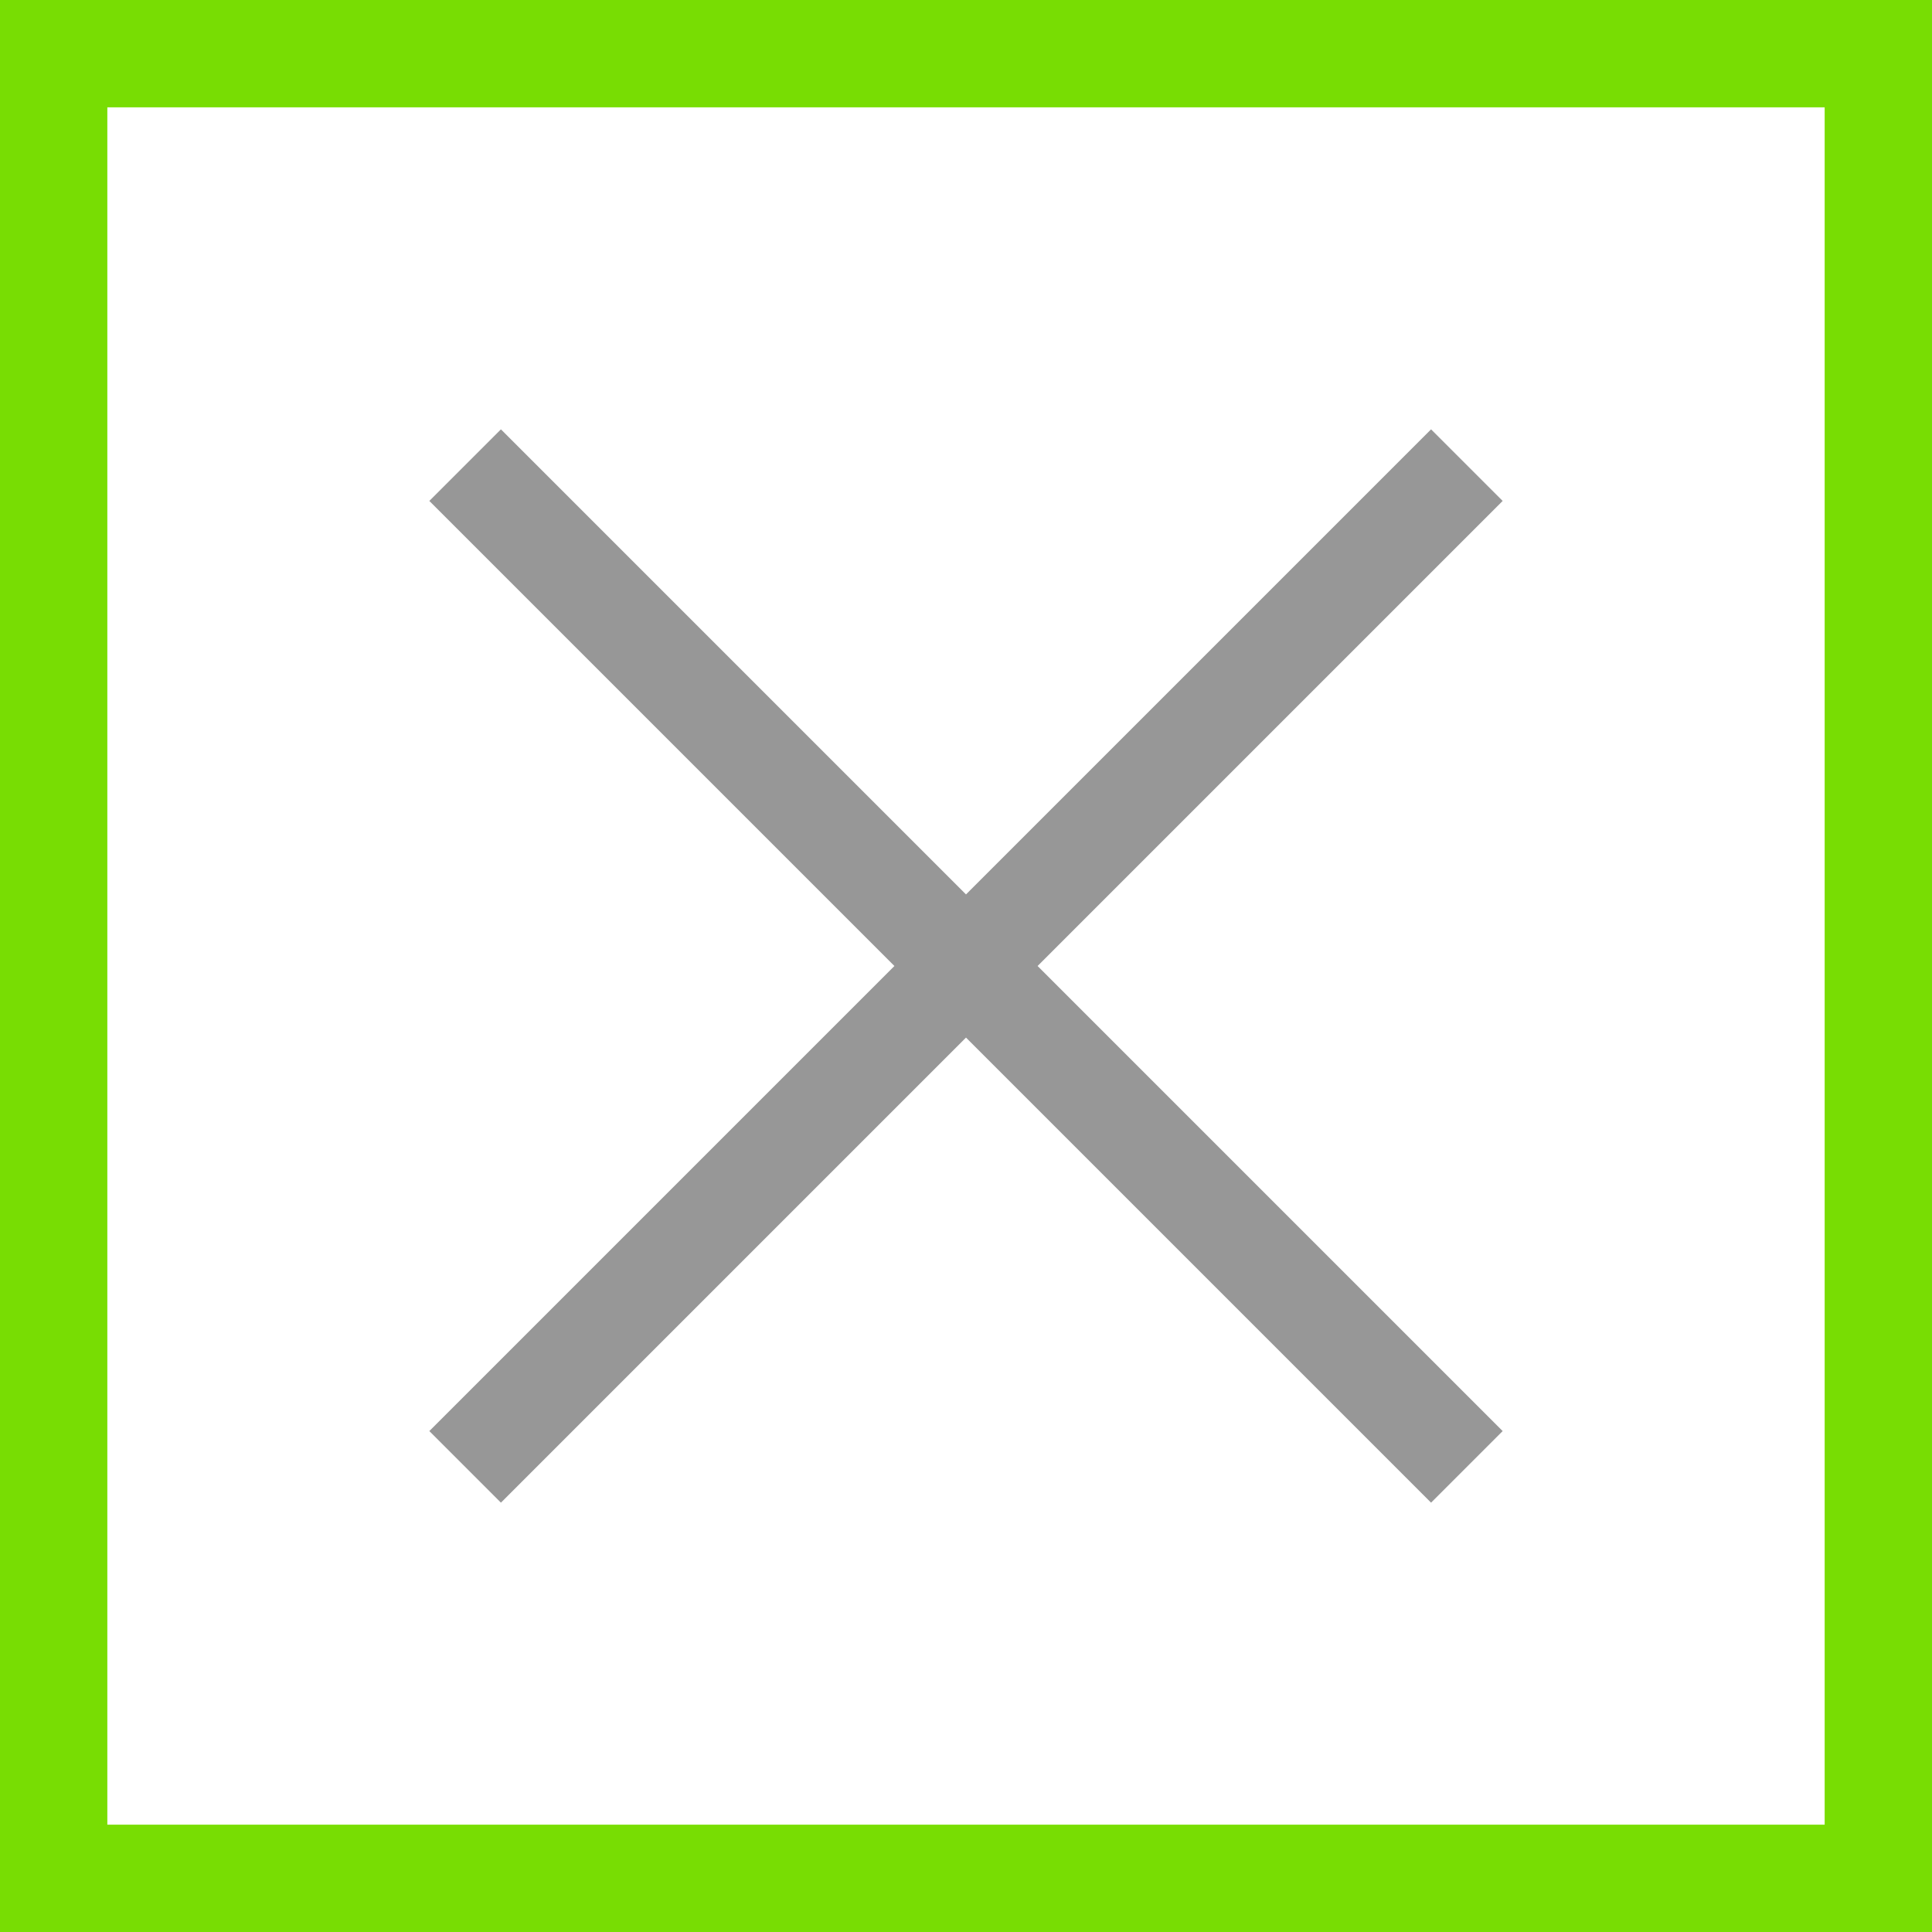 <svg xmlns="http://www.w3.org/2000/svg" width="18" height="18"><rect width="100%" height="100%" fill="#333333" stroke="none"/><g fill="none" fill-rule="evenodd"><path fill="#FFF" stroke="#78DD03" d="M.5.5h17v17H.5z"/><path fill="#979797" d="M9 8.333l4-4L13.333 4l.667.667-.333.333-4 4 4 4 .333.333-.667.667-.333-.333-4-4-4 4-.333.333L4 13.333 4.333 13l4-4-4-4L4 4.667 4.667 4 5 4.333l4 4z"/></g></svg>
